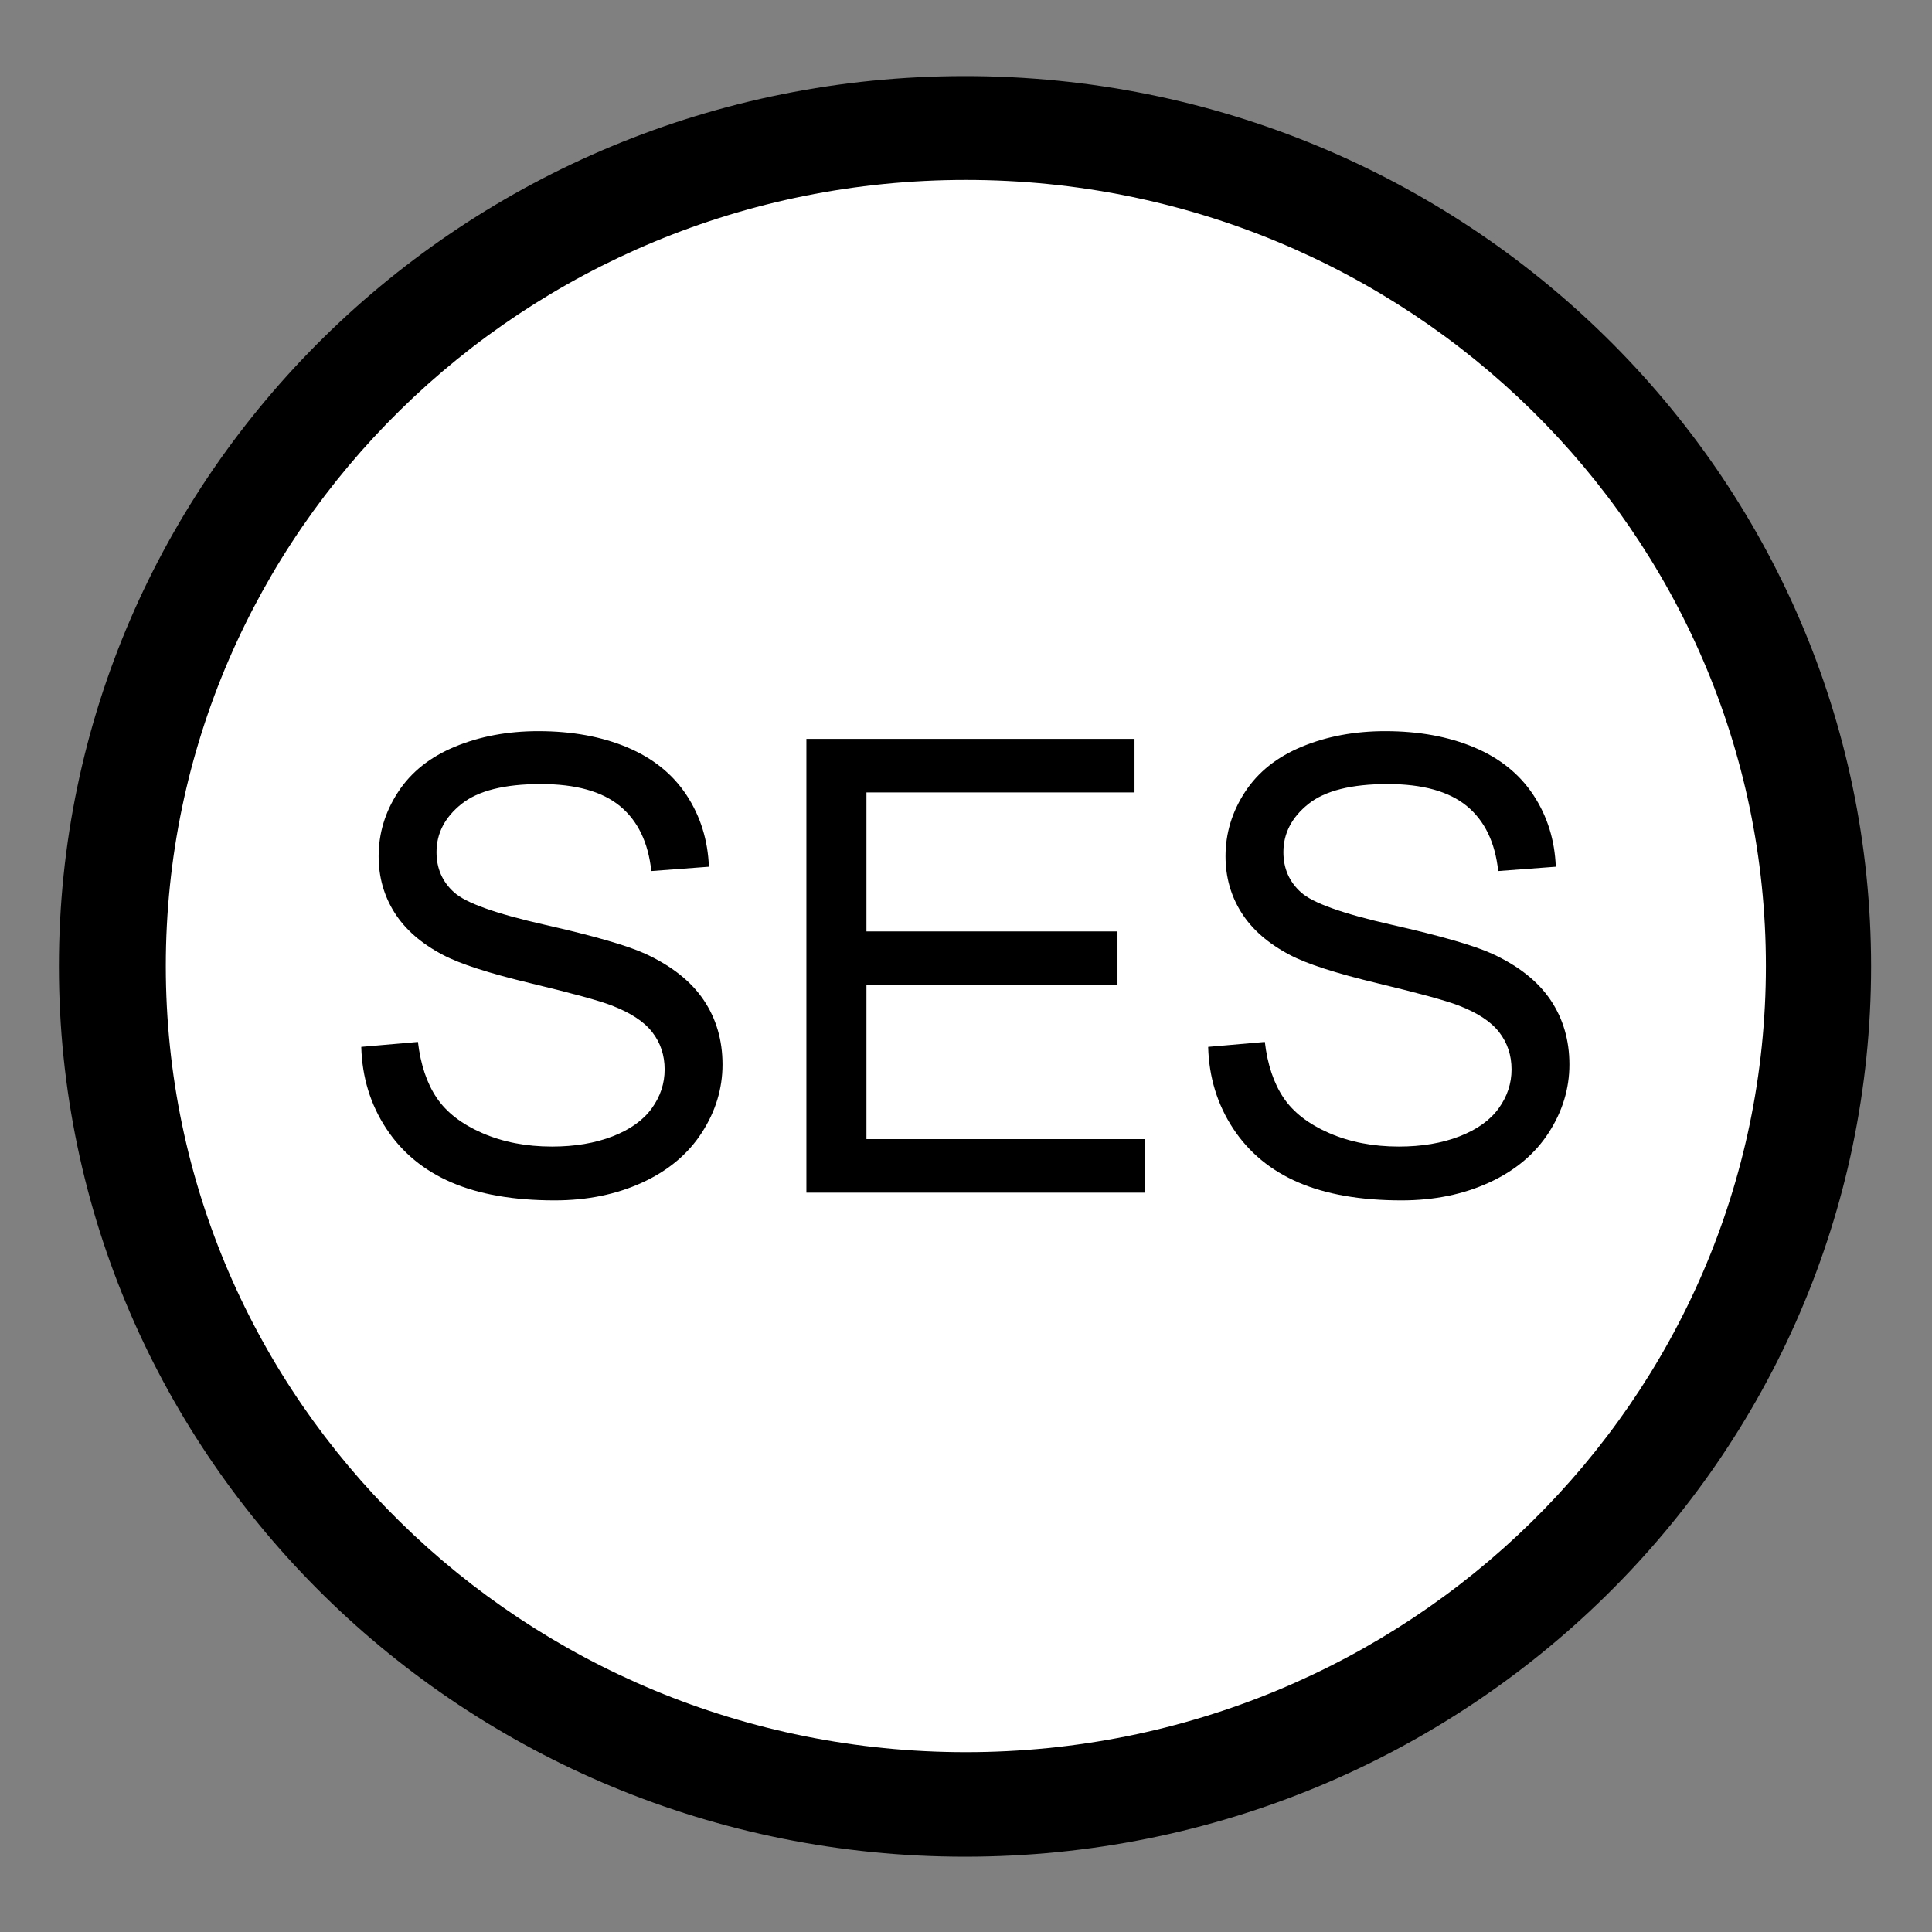 <?xml version="1.0" encoding="UTF-8" standalone="no"?>
<!-- Created with Inkscape (http://www.inkscape.org/) -->
<svg id="svg4398" xmlns:rdf="http://www.w3.org/1999/02/22-rdf-syntax-ns#" xmlns="http://www.w3.org/2000/svg" height="64px" width="64px" version="1.1" xmlns:cc="http://creativecommons.org/ns#" xmlns:dc="http://purl.org/dc/elements/1.1/">
 <rect width="100%" height="100%" fill="#808080" stroke="none"/>

 <g id="layer1">
  <g id="g4432">
   <g id="g7619" fill-rule="nonzero">
    <path id="path7599" d="m-37.636,27.727c0,17.02-14.042,30.818-31.364,30.818s-31.364-13.798-31.364-30.818,14.042-30.818,31.364-30.818,31.364,13.798,31.364,30.818z" transform="matrix(0.957,0,0,0.957,98,5.478)" fill="#000"/>
    <path id="path7599-5" d="m-37.636,27.727c0,17.02-14.042,30.818-31.364,30.818s-31.364-13.798-31.364-30.818,14.042-30.818,31.364-30.818,31.364,13.798,31.364,30.818z" transform="matrix(0.845,0,0,0.845,90.3,8.572)" fill="#FFF"/>
   </g>
   <g id="flowRoot4417" style="letter-spacing:0px;word-spacing:0px;" font-weight="normal" transform="matrix(0.525,0,0,0.525,73.073,45.439)" font-size="40px" font-style="normal" font-family="Sans" line-height="125%" fill="#000">
    <path id="path4426" d="m-116.39-20.495,3.574-0.312c0.169,1.432,0.563,2.607,1.182,3.525,0.618,0.918,1.579,1.66,2.881,2.227,1.302,0.566,2.767,0.85,4.394,0.85,1.445,0,2.721-0.215,3.828-0.645,1.107-0.43,1.93-1.019,2.471-1.768,0.54-0.749,0.811-1.566,0.811-2.451-0-0.898-0.26-1.683-0.781-2.353-0.521-0.671-1.38-1.234-2.578-1.69-0.768-0.299-2.467-0.765-5.098-1.397-2.63-0.631-4.473-1.227-5.527-1.787-1.367-0.716-2.386-1.605-3.057-2.666-0.671-1.061-1.006-2.249-1.006-3.564,0-1.445,0.41-2.796,1.23-4.053,0.82-1.256,2.018-2.21,3.594-2.861,1.575-0.651,3.327-0.977,5.254-0.977,2.122,0,3.994,0.342,5.615,1.025,1.621,0.684,2.868,1.69,3.74,3.018,0.872,1.328,1.341,2.832,1.406,4.512l-3.633,0.273c-0.195-1.81-0.856-3.177-1.982-4.102-1.126-0.924-2.79-1.387-4.99-1.387-2.292,0-3.962,0.42-5.01,1.26-1.048,0.84-1.572,1.852-1.572,3.037-0,1.029,0.371,1.875,1.113,2.539,0.729,0.664,2.633,1.344,5.713,2.041,3.079,0.697,5.192,1.305,6.338,1.826,1.667,0.768,2.897,1.742,3.691,2.92,0.794,1.178,1.191,2.536,1.191,4.072-0,1.523-0.436,2.959-1.309,4.307-0.872,1.348-2.126,2.396-3.76,3.144s-3.473,1.123-5.518,1.123c-2.591,0-4.762-0.378-6.514-1.133-1.751-0.755-3.125-1.891-4.121-3.408s-1.52-3.232-1.572-5.146z"/>
    <path id="path4428" d="m-88.305-11.296,0-28.633,20.703,0,0,3.379-16.914,0,0,8.77,15.84,0,0,3.359-15.84,0,0,9.746,17.578,0,0,3.379z"/>
    <path id="path4430" d="m-62.953-20.495,3.574-0.312c0.169,1.432,0.563,2.607,1.182,3.525,0.618,0.918,1.579,1.66,2.881,2.227,1.302,0.566,2.767,0.85,4.394,0.85,1.445,0,2.721-0.215,3.828-0.645,1.107-0.43,1.93-1.019,2.471-1.768,0.54-0.749,0.811-1.566,0.811-2.451-0-0.898-0.26-1.683-0.781-2.353-0.521-0.671-1.38-1.234-2.578-1.69-0.768-0.299-2.467-0.765-5.098-1.397-2.63-0.631-4.473-1.227-5.527-1.787-1.367-0.716-2.386-1.605-3.057-2.666-0.671-1.061-1.006-2.249-1.006-3.564-0-1.445,0.41-2.796,1.23-4.053,0.82-1.256,2.018-2.21,3.594-2.861,1.575-0.651,3.327-0.977,5.254-0.977,2.122,0,3.994,0.342,5.615,1.025,1.621,0.684,2.868,1.69,3.74,3.018,0.872,1.328,1.341,2.832,1.406,4.512l-3.633,0.273c-0.195-1.81-0.856-3.177-1.982-4.102-1.126-0.924-2.79-1.387-4.99-1.387-2.292,0-3.962,0.42-5.01,1.26-1.048,0.84-1.572,1.852-1.572,3.037-0,1.029,0.371,1.875,1.113,2.539,0.729,0.664,2.634,1.344,5.713,2.041,3.079,0.697,5.192,1.305,6.338,1.826,1.667,0.768,2.897,1.742,3.691,2.92,0.794,1.178,1.191,2.536,1.191,4.072-0,1.523-0.436,2.959-1.309,4.307-0.872,1.348-2.126,2.396-3.76,3.144s-3.473,1.123-5.518,1.123c-2.591,0-4.762-0.378-6.514-1.133-1.751-0.755-3.125-1.891-4.121-3.408s-1.52-3.232-1.572-5.146z"/>
   </g>
  </g>
 </g>
</svg>

